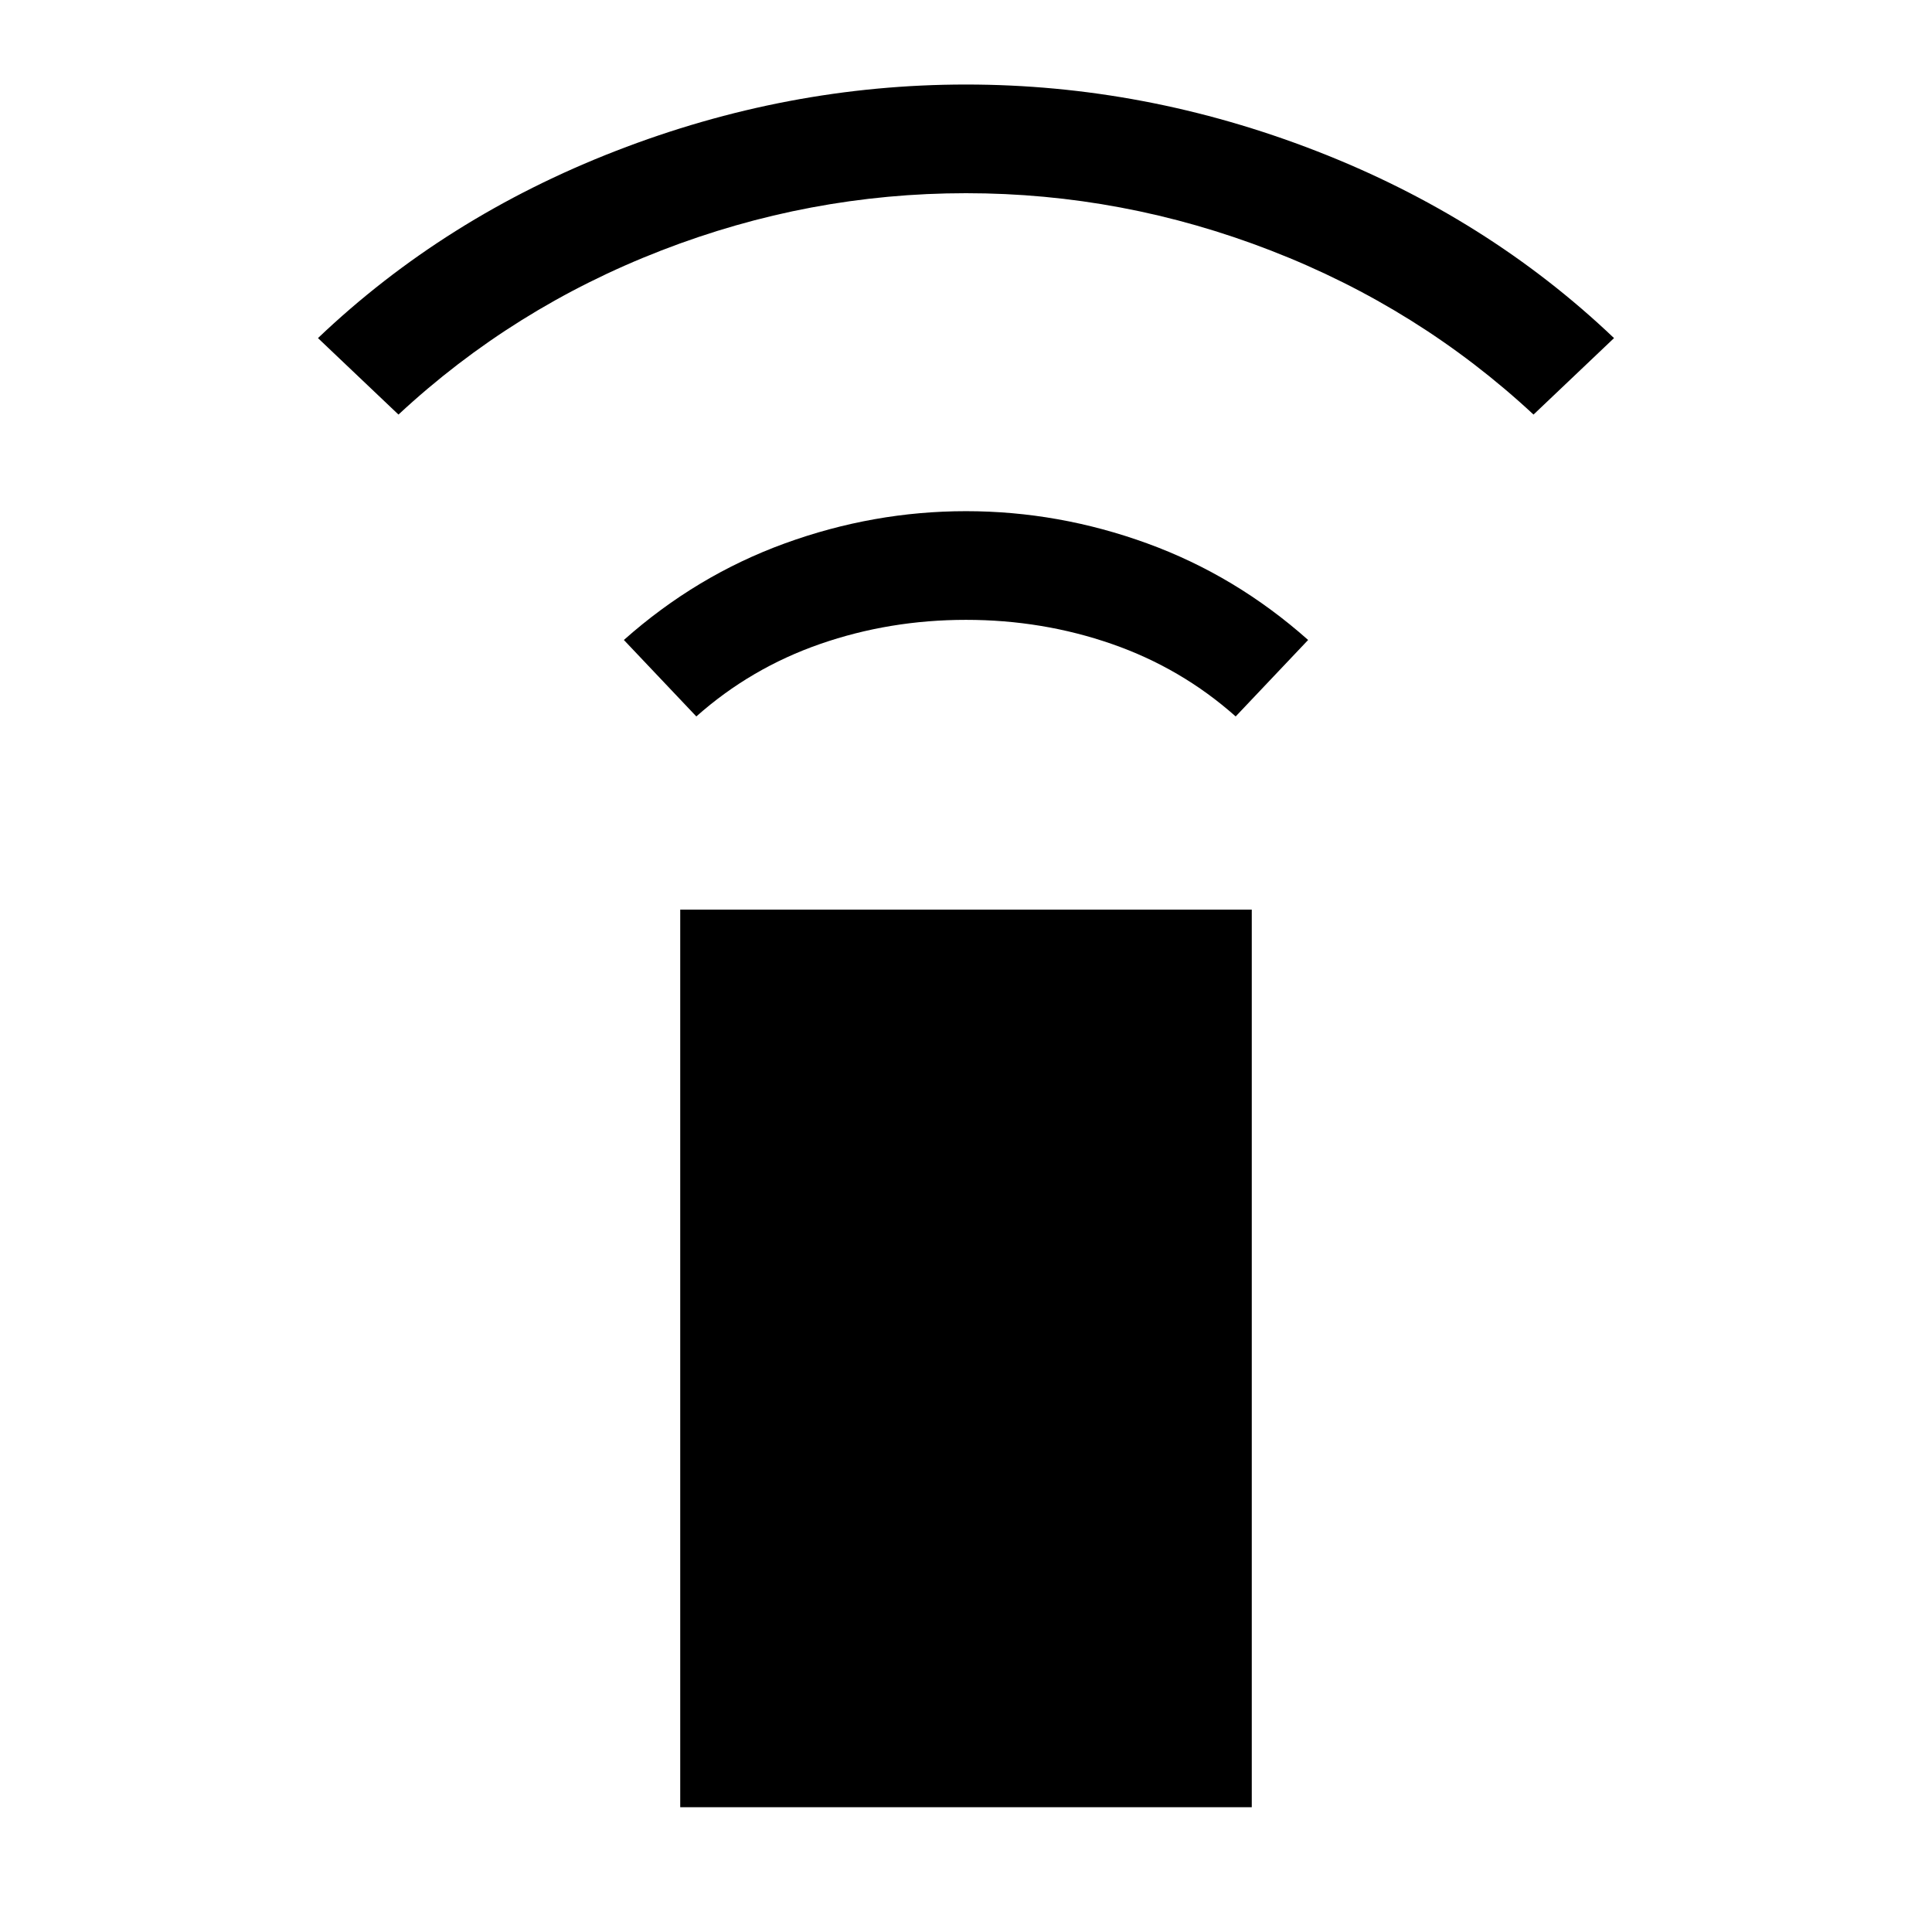 <svg xmlns="http://www.w3.org/2000/svg" height="24" viewBox="0 -960 960 960" width="24"><path d="m346-604-36-38q36-32 80-48t90-16q46 0 90 16t80 48l-36 38q-27-24-61.5-36T480-652q-38 0-72.5 12T346-604ZM198-754l-40-38q63-60 148-93t174-33q89 0 174 33t148 93l-40 38q-57-53-130.5-81.5T480-864q-78 0-151.5 28.5T198-754ZM338-62v-446h284v446H338Z"/></svg>